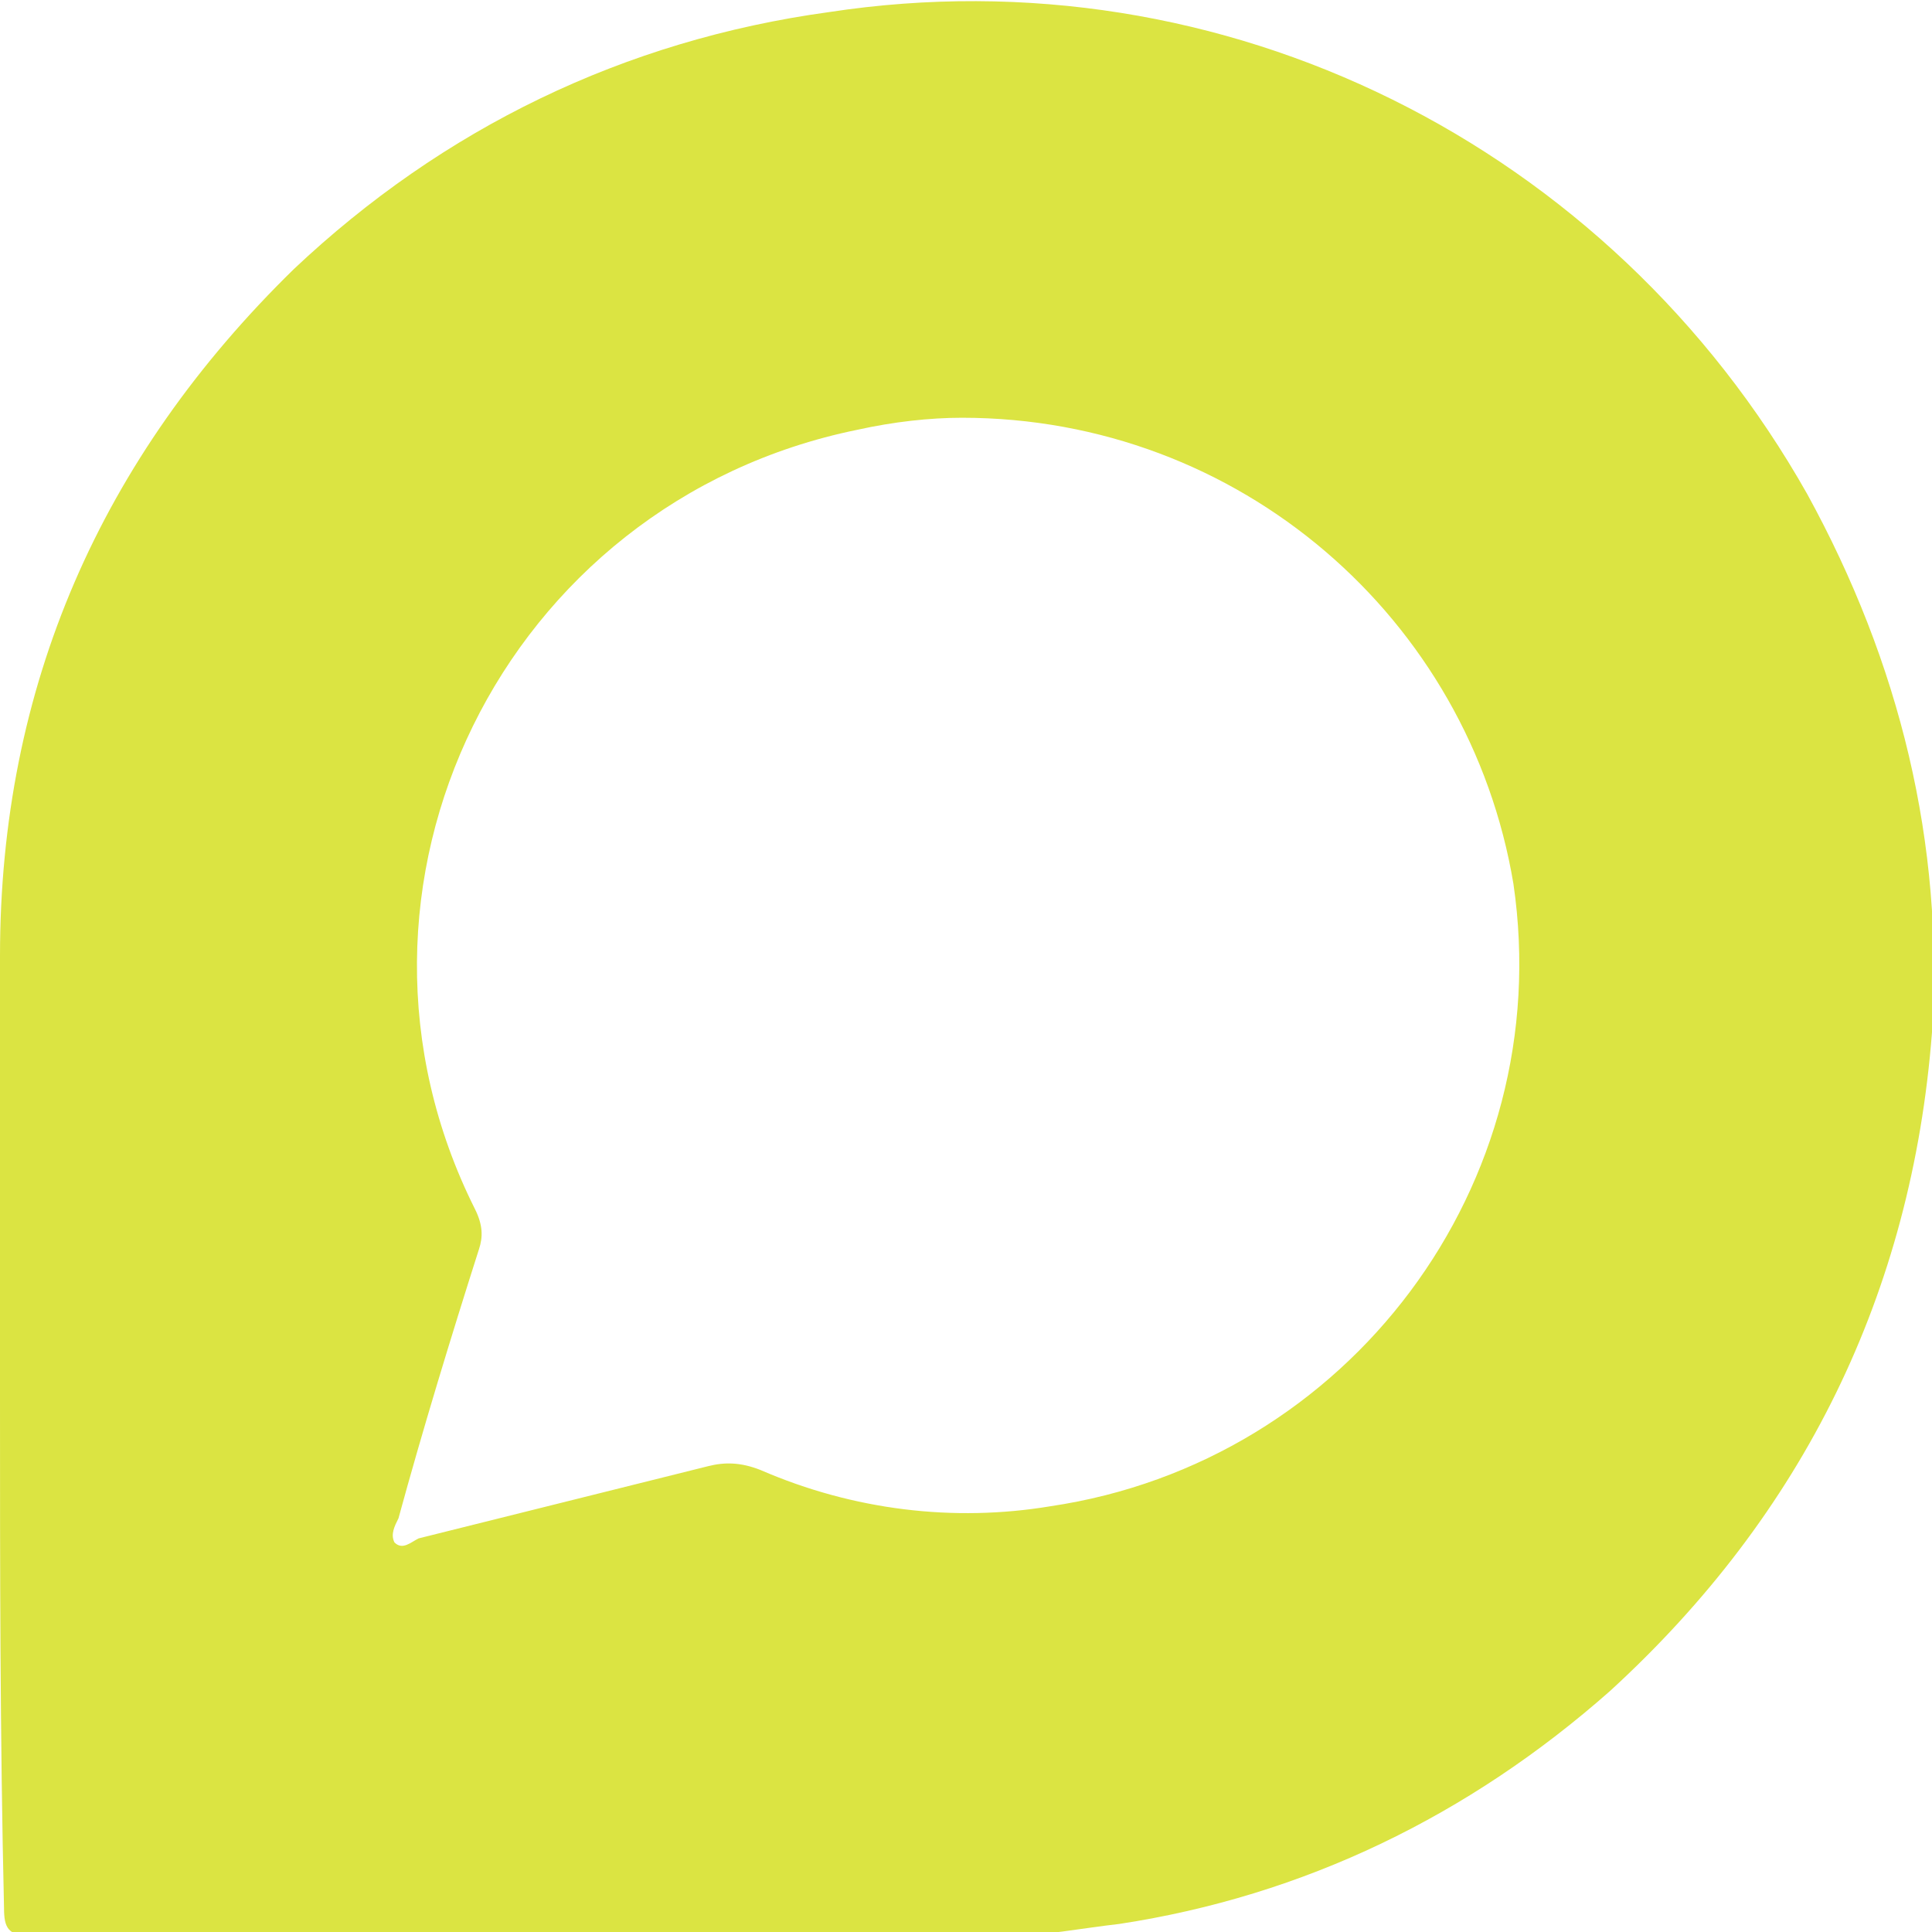<svg width="48" height="48" viewBox="0 0 48 48" fill="none" xmlns="http://www.w3.org/2000/svg">
<g clip-path="url(#clip0)">
<path d="M0 34.728C0 31.036 0 27.443 0 23.751C0 17.065 2.5 11.377 7.3 6.686C11 3.194 15.5 0.998 20.6 0.3C30.4 -1.197 40 3.593 44.9 12.275C47.2 16.466 48.3 20.957 48 25.647C47.5 32.133 44.8 37.622 40 42.013C36.5 45.106 32.4 47.102 27.8 47.801C26.9 47.901 25.9 48.1 25 48.1C16.9 48.1 8.9 48.1 0.8 48.1C0.2 48.1 0.1 47.901 0.1 47.402C0 43.111 0 38.919 0 34.728ZM23.9 10.379C23.1 10.379 22.2 10.479 21.3 10.678C12.5 12.474 7.8 22.055 11.8 30.038C12 30.437 12 30.736 11.9 31.036C11.2 33.231 10.5 35.526 9.9 37.722C9.8 37.921 9.7 38.121 9.8 38.321C10 38.52 10.2 38.321 10.4 38.221C12.8 37.622 15.2 37.023 17.6 36.425C18 36.325 18.4 36.325 18.9 36.524C21.2 37.522 23.7 37.822 26.1 37.422C33.5 36.325 38.7 29.439 37.6 21.955C36.5 15.368 30.8 10.379 23.9 10.379Z" fill="#DBE442"/>
</g>
<defs>
<clipPath id="clip0">
<rect width="48" height="48" fill="white"/>
</clipPath>
</defs>
</svg>

